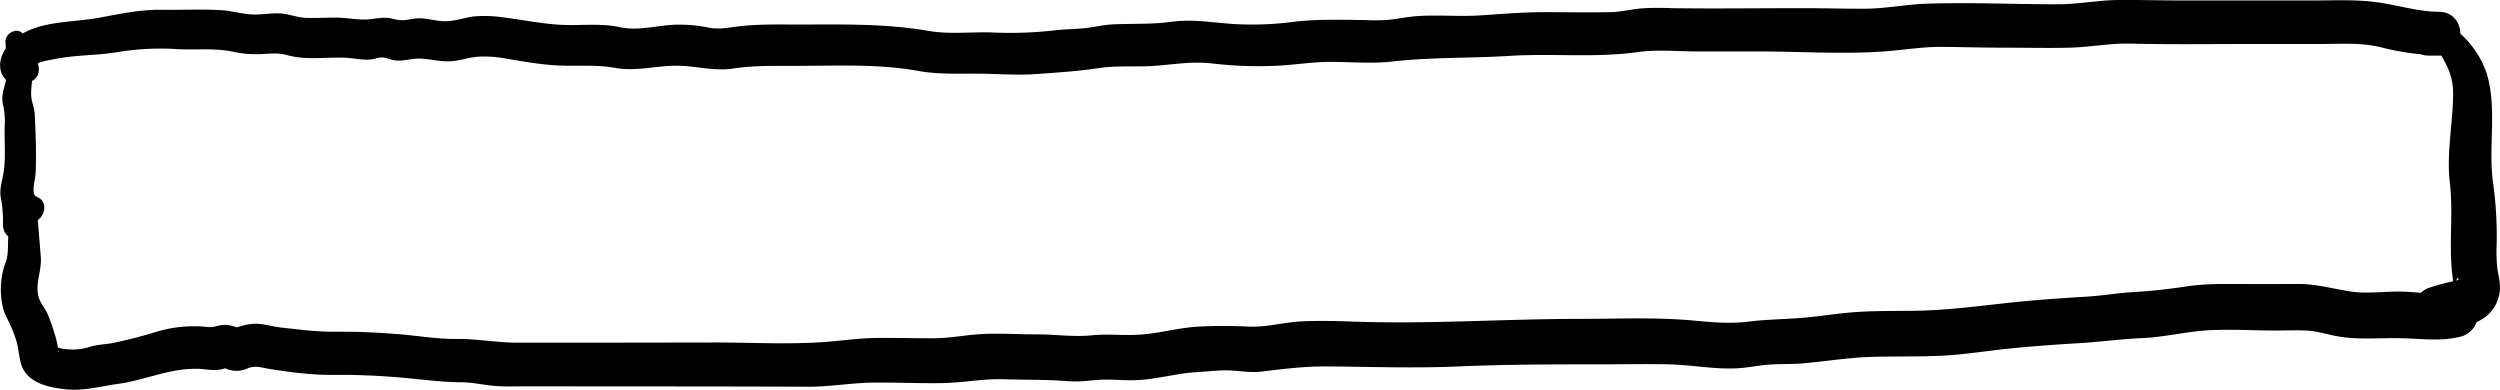 <svg xmlns="http://www.w3.org/2000/svg" viewBox="0 0 985.35 153.61"><title>Asset 427</title><g id="Layer_2" data-name="Layer 2"><g id="Layer_1-2" data-name="Layer 1"><path d="M9.92,15,9.23,13.7a3.2,3.2,0,0,0-3.57-1.46l-.44.15a4.28,4.28,0,0,0-3.06,4c.19,5.72,1.43,10.8-.1,16.53-.81,3-1.57,5.36-.83,8.51a28.64,28.64,0,0,1,.61,8.19c-.18,6.4.59,13.51-.69,19.77-.6,3-1.36,5.58-.82,8.65a47.62,47.62,0,0,1,.84,10.22c-.23,8.51,13,8.5,13.22,0,.1-4,.18-7.4-.88-11.3-.8-3,.38-5.82.53-8.88.36-7.48,0-15.31-.34-22.79-.11-2.76-1.36-5.3-1.42-8-.06-3.1.61-6.2.46-9.38-.23-4.82-.34-12.31-4.65-15.42L5.66,18.34l1.46.34A2.52,2.52,0,0,0,9.92,15Z"/><path d="M7.67,21a26.61,26.61,0,0,0-3.43,1.47l7.44,1c1.09,1.09-1.06,3.65.58,3.62.3,0,.8-.89,1.07-1,.65-.34,1.22-.88,1.87-1.24,1.27-.71,5.41-1.4,8.18-1.89,7.67-1.35,15.55-1.13,23.3-2.48a103.23,103.23,0,0,1,23.43-1.1c7.18.36,14.67-.5,21.73,1a42.3,42.3,0,0,0,11.44.93c3.46-.2,6.6-.53,10,.43,7.22,2.05,15.11.74,22.53,1,3.44.14,6.85,1,10.3.71,1.4-.12,3-.83,4.38-.81,1.66,0,3.49,1,5.19,1.17,3.51.37,6.85-.92,10.33-.71,4.17.25,8.06,1.4,12.28,1,3.21-.32,6.28-1.36,9.46-1.69a41.72,41.72,0,0,1,10.93.57c7.4,1.22,15.15,2.65,22.65,2.88,7.26.24,14-.4,21.17.91,7.86,1.44,15.63-.76,23.52-.87s15,2.29,22.8,1.12c8.09-1.23,16.19-1.05,24.36-1.06,16.11,0,32.88-.89,48.79,2,8,1.46,16,1,24.11,1.07,7.55.1,15.11.7,22.64.14,7.92-.58,16.15-1.09,24-2.29,7.4-1.13,14.67-.42,22.1-.92,8-.54,15.21-1.92,23.28-.91A154.19,154.19,0,0,0,501,26c7.78-.17,15.41-1.58,23.23-1.61,8.07,0,16.4.78,24.43-.13C564.18,22.48,579.81,23,595.45,22c16.71-1,33.49.85,50.09-1.47,7.75-1.08,15.94-.25,23.76-.24H694c16,0,32.33,1.14,48.26,0,8-.56,15.73-1.93,23.83-1.82s16.26.33,24.4.32c8.4,0,16.83.21,25.22,0,8.07-.2,15.9-1.79,24-1.6,16.23.39,32.49.14,48.73.15h25.93c7.86,0,16-.64,23.7,1.21a104.94,104.94,0,0,0,23.31,3.31V4.66h-4.15c-11.1,0-11.12,17.26,0,17.25h4.15c11.1,0,11.11-17.12,0-17.24-8.09-.1-15.34-2.38-23.24-3.6C929.63-.26,921,.17,912.37.18l-52,0C851.89.2,843.43-.07,835,0c-8.1.08-16,1.7-24.14,1.69-17.05,0-34.25-.79-51.28-.25-8.35.26-16.47,2-24.84,2-8.19,0-16.37-.22-24.56-.22-17.1,0-34.21.25-51.3,0a109.94,109.94,0,0,0-12.18.11c-4,.38-7.94,1.38-12,1.46-8.63.18-17.29,0-25.93,0-8.48,0-16.84.72-25.29,1.27s-16.62-.28-24.9.29c-4,.27-7.82,1.17-11.77,1.5s-8.17.06-12.23,0c-8.3-.08-16.59-.27-24.84.78A125.75,125.75,0,0,1,486,9.45c-8.34-.56-15.93-2-24.32-.86-7.64,1.06-15.1.66-22.77,1-3.69.17-7.26,1-10.92,1.46-4.31.48-8.66.43-13,1a158.54,158.54,0,0,1-24.46.73c-8-.23-16.42.79-24.28-.56C349.68,9.33,332.78,9.6,316,9.68c-8.54,0-17.14-.27-25.64.8-3.85.48-7.11,1.19-11,.41a57,57,0,0,0-12.56-1.16c-7.33.12-15.18,2.6-22.37,1-8.14-1.76-15.93-.46-24.14-1-7.65-.48-15.27-2.1-22.89-3a49,49,0,0,0-10.82-.24C183,7,179.4,8.31,175.76,8.37s-7-1.13-10.49-1.18c-2.16,0-4.23.65-6.36.78a16.47,16.47,0,0,1-4.74-.72c-3.64-.73-6.82.4-10.36.46-3.89,0-7.8-.78-11.71-.77s-7.8.24-11.66.09c-3.46-.13-6.68-1.61-10.23-1.75s-6.93.52-10.4.44c-4-.08-8-1.37-12-1.65-7.91-.56-16-.09-24-.21C55.36,3.72,47.32,5.47,39,7c-12,2.21-27.4.76-36,11.18-3.39,4.08-4.46,10.1,0,13.88,2.05,1.72,5,2.5,7.44,1a7.74,7.74,0,0,1,1.9-1c6.2-2.8,1.79-13.32-4.66-11Z"/><path d="M14.88,77.82l-1.13-.75C11,72.73,3.92,74.36,3.93,79.72c0,4.61-.28,9.13-.65,13.71-.27,3.37.13,7-1.1,10.14C-.25,109.75-.43,119,2.55,125a56.81,56.81,0,0,1,3.74,8.82c1,3.16,1.12,6.41,2,9.53,2.18,7.56,10.74,9.33,17.52,10.08,7.13.78,13.75-1.17,20.71-2.13,7.55-1,14.75-3.78,22.2-5.12a43.76,43.76,0,0,1,9.94-.8c4,.29,7.16,1.11,11-.59-.86.38-2.82-.8-.77.4a7.76,7.76,0,0,0,2.16.73,10.34,10.34,0,0,0,6.51-.71c3.14-1.35,5.9-.19,9.36.33,8.17,1.23,16.23,2.31,24.53,2.22,8.76-.1,17.29.28,26,1,8.15.67,15.94,1.84,24.15,1.9,4.4,0,8.58,1,13,1.41s8.87.18,13.29.19c36.83.07,73.66,0,110.49.17,8.67.05,17.19-1.55,25.87-1.63,8.92-.08,17.85.32,26.78.21,8.31-.1,16.27-1.79,24.62-1.53,8.59.26,17.07.1,25.64.78,4.23.34,8.25-.36,12.46-.58s8.61.26,12.92.19c8.59-.13,16.86-2.77,25.41-3.23,4.18-.22,8.48-.81,12.67-.63,4.38.2,8.51,1,12.91.41,8.33-1.05,16.36-2,24.8-2,17.58.13,35,.79,52.58,0,18.49-.79,36.94-.82,55.45-.81,9.08,0,18.18-.22,27.25,0s17.85,2,26.82,1.56c4.19-.21,8.3-1.12,12.47-1.44,4.34-.34,8.71-.13,13.07-.48,8.91-.72,17.69-2.23,26.64-2.55,9.35-.33,18.71-.05,28.06-.47,9.09-.41,18.06-1.91,27.1-2.84s18.17-1.57,27.27-2.11c8.34-.49,16.6-1.66,24.93-2s16.53-2.34,24.81-3c9.16-.67,18.58,0,27.77,0,4.09,0,8.21-.17,12.3,0s8,1.48,12,2.21c8.63,1.59,17,.6,25.69.82,7.86.2,15.48,1.32,23.23-.64a9.06,9.06,0,0,0,6.42-6.42l.26-1.24c2.36-11.54-15.31-16.49-17.72-4.89l-.26,1.24,6.42-6.41c-5.67,1.41-11.82.17-17.58,0-7-.27-14.12,1-21.06-.07s-13.19-2.92-20.19-2.94c-7.6,0-15.2.05-22.81,0-7.22,0-14.27-.17-21.43.93-6.77,1-13.66,1.83-20.48,2.21-6.48.36-12.88,1.48-19.37,1.86-7.8.46-15.6,1-23.38,1.71-14.91,1.36-29.55,3.7-44.55,3.85-7.1.07-14.2,0-21.29.41-7.63.43-15.16,1.76-22.77,2.38-7,.58-13.81.58-20.76,1.46-7.39.94-14.64.26-22-.42-14.78-1.35-29.79-.65-44.62-.65-29.42,0-58.84,2.11-88.24,1.11-7.05-.24-14.11-.46-21.17-.14s-14.08,2.37-21,2.09a200.14,200.14,0,0,0-20.2,0c-7.35.43-14.46,2.44-21.77,3.08-6.73.59-13.45-.33-20.18.35-7.15.71-14.16-.39-21.32-.37-6.85,0-13.77-.45-20.61-.2-7,.25-13.77,1.77-20.87,1.74s-14.11-.19-21.16-.14c-7.27,0-14.24,1.1-21.46,1.61-14.46,1-29.27.16-43.77.18l-51.39.08c-8.5,0-17,0-25.49,0-8.2,0-16.18-1.58-24.36-1.48-7.49.09-14.72-1.25-22.2-1.84-8.08-.64-16-1.09-24.14-1-7.75.14-15-.81-22.68-1.66-3.09-.34-6.11-1.32-9.24-1.47-3.95-.19-6.74,1.1-10.36,2.06h4.41c-3.25-.86-5.56-2.2-9.09-1.39-3,.67-2.64.83-5.53.49a52,52,0,0,0-18.69,1.81A180,180,0,0,1,44,135.29c-2.84.48-5.66.52-8.45,1.37a21.29,21.29,0,0,1-7.53,1.09,25.62,25.62,0,0,1-3.71-.37l-1.33-.3q-2.18-1.05-.58.68,1.21.77.63,1.05c-.09-.73-.19-1.46-.29-2.19a28.91,28.91,0,0,0-.83-3.8c-.86-3-1.91-6-3.06-8.85-1-2.4-3.05-4.6-3.68-7.06-1.34-5.24,1.3-10.27.92-15.44-.54-7.25-1.24-14.48-1.66-21.75L4.65,82.38a12,12,0,0,0,6.26,4.87c5.42,2,9.35-7.11,4-9.43Z"/><path d="M952.08,15.46c4.28,2,8.24,3,10.7,7.4,2.83,5.08,4.17,8.79,4.09,14.62-.15,11.43-2.64,23.12-1.29,34.52s-.22,22.54.72,33.8c.05.58.58,6.42,1,6.45-.2,0,2-4.39,1.61-2.11-.06.33-1.37.5-.42.36A97.18,97.18,0,0,0,958,113.23c-9.17,2.49-7.16,16.18,2.22,16.39,10,.22,22.53-2,24.87-13.69.7-3.55-.22-6.53-.77-10a60.42,60.42,0,0,1-.28-9.7,152.12,152.12,0,0,0-1.35-23.66c-2.12-14,1.58-29.36-2.43-43.1-3-10.27-14.12-23.46-26-22-3.66.47-6.47,5.93-2.15,8Z"/></g></g></svg>